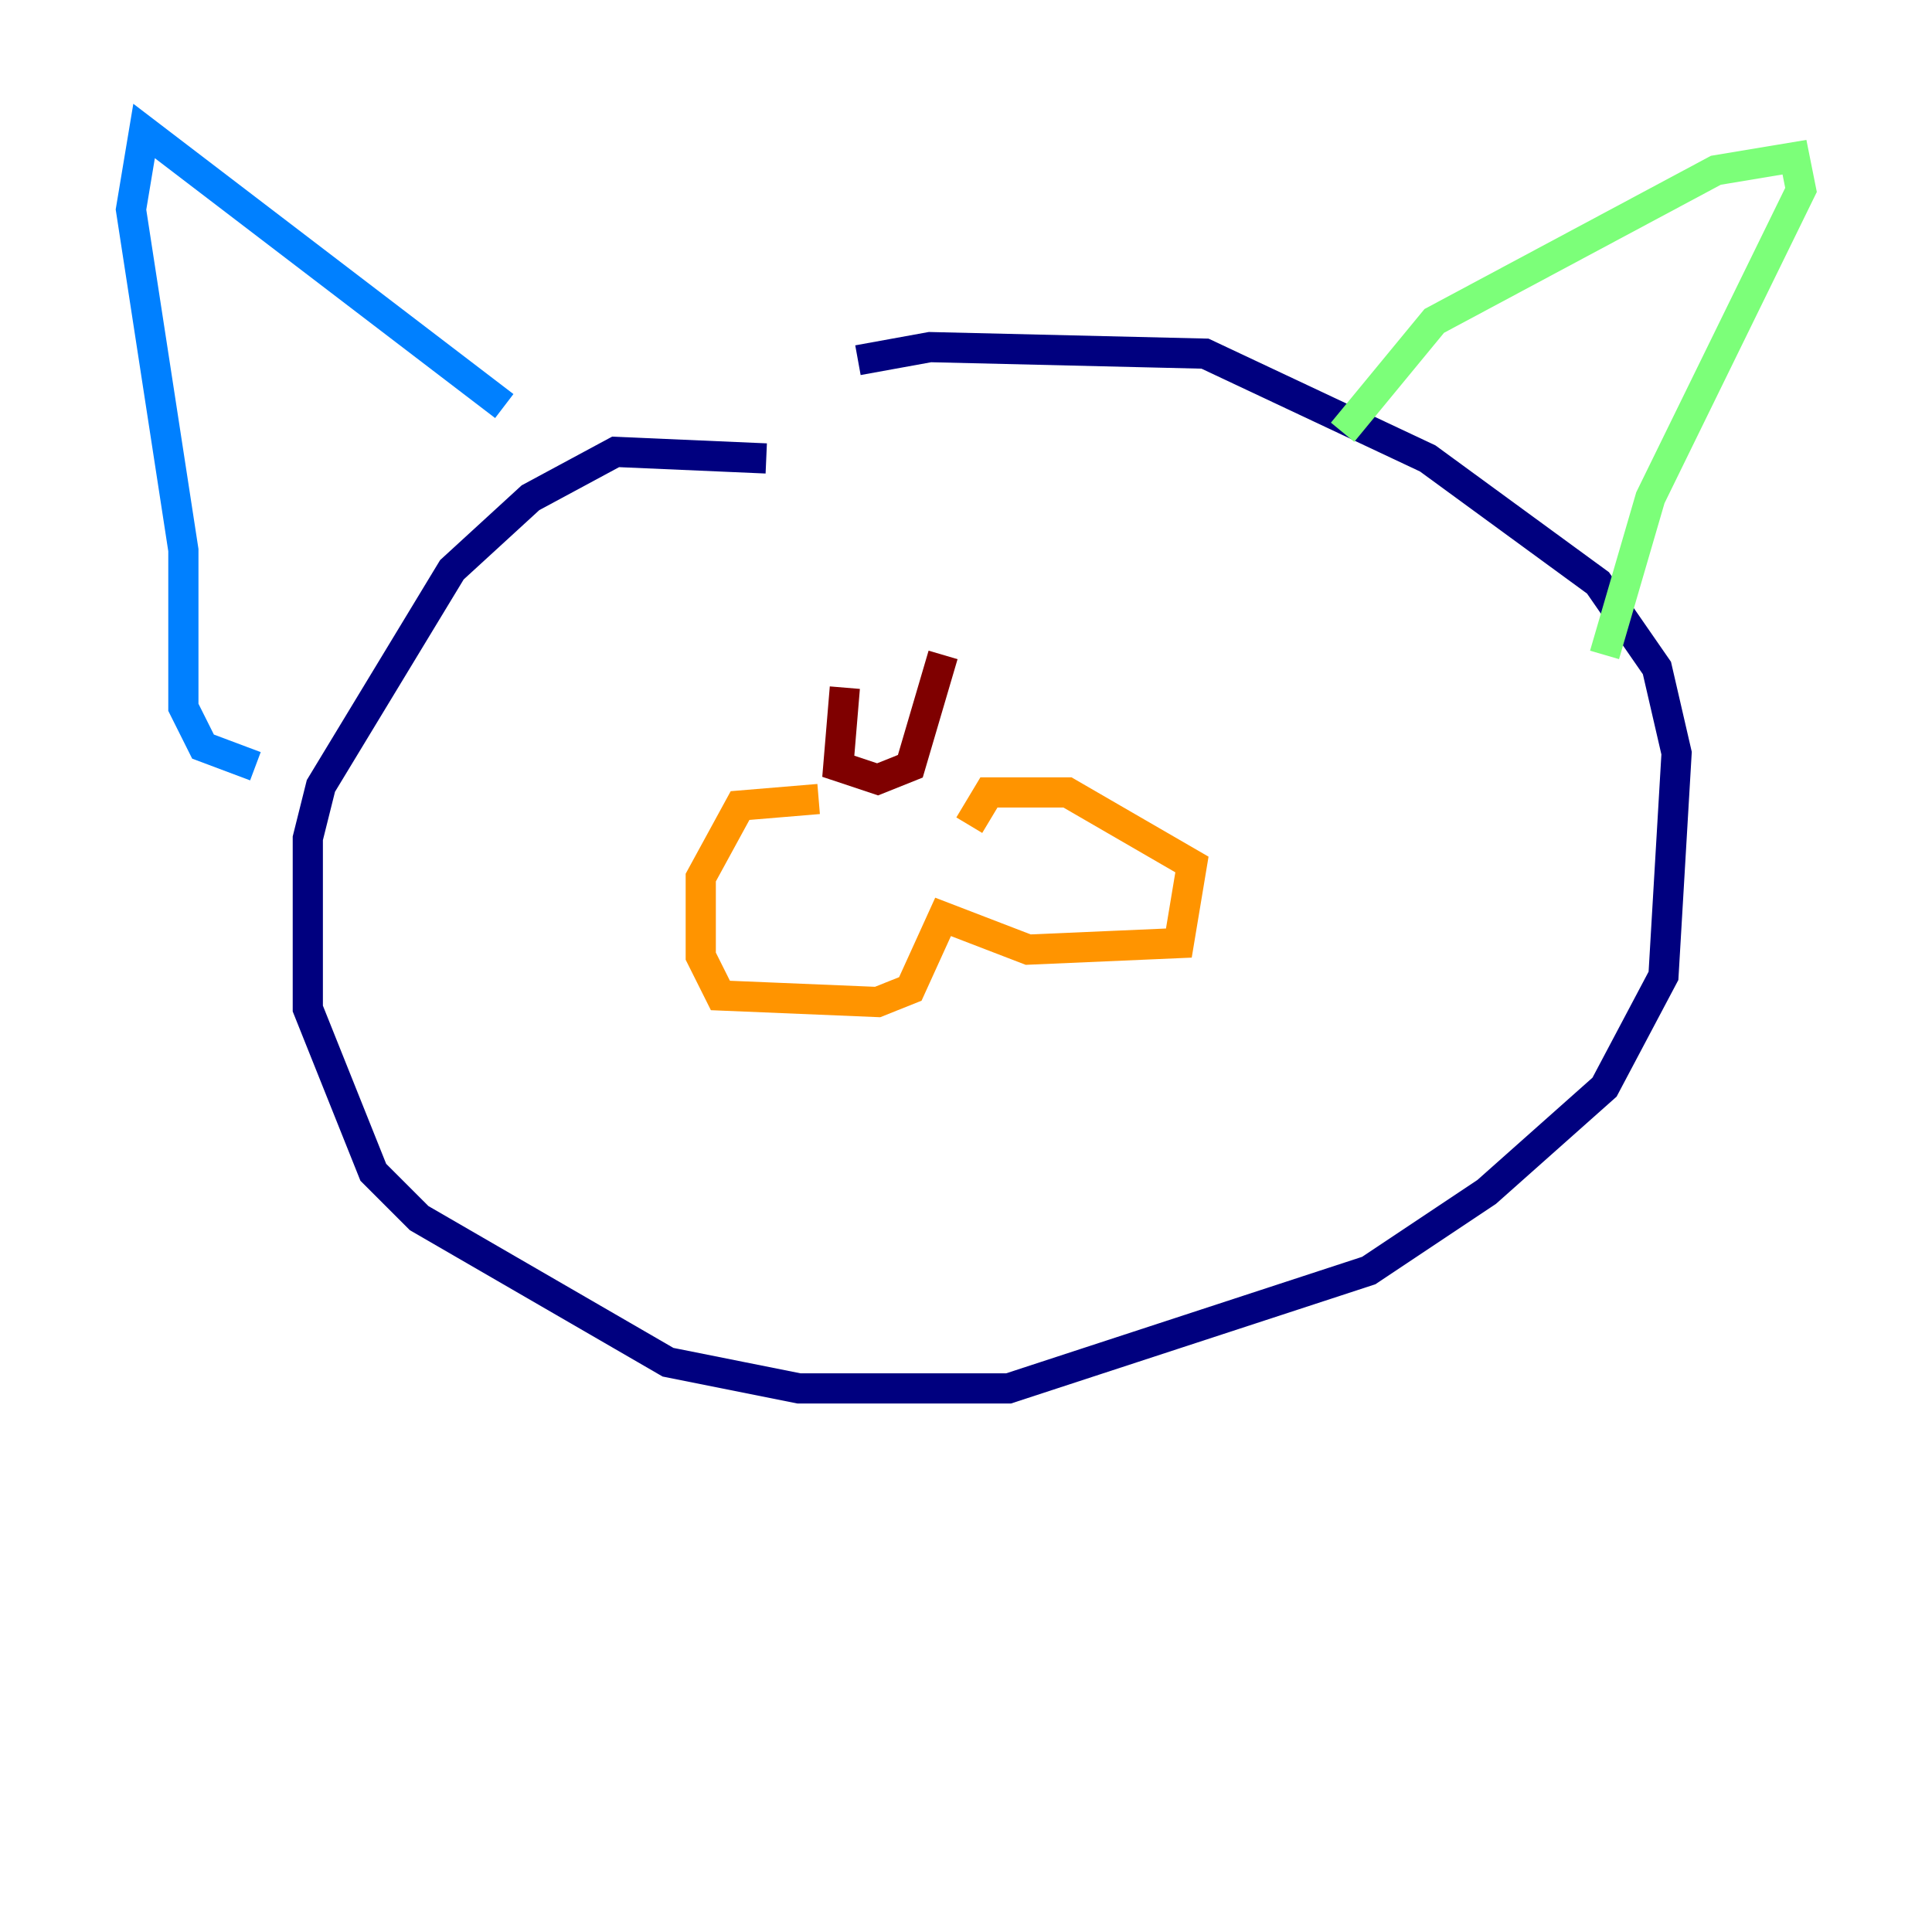 <?xml version="1.0" encoding="utf-8" ?>
<svg baseProfile="tiny" height="128" version="1.2" viewBox="0,0,128,128" width="128" xmlns="http://www.w3.org/2000/svg" xmlns:ev="http://www.w3.org/2001/xml-events" xmlns:xlink="http://www.w3.org/1999/xlink"><defs /><polyline fill="none" points="50.766,30.373 40.786,29.939 35.146,32.976 29.939,37.749 21.261,52.068 20.393,55.539 20.393,66.82 24.732,77.668 27.77,80.705 44.258,90.251 52.936,91.986 66.82,91.986 90.685,84.176 98.495,78.969 106.305,72.027 110.21,64.651 111.078,49.898 109.776,44.258 105.871,38.617 94.59,30.373 79.837,23.43 61.614,22.997 56.841,23.864" stroke="#00007f" stroke-width="2" /><polyline fill="none" points="33.41,26.902 9.546,8.678 8.678,13.885 12.149,36.447 12.149,46.861 13.451,49.464 16.922,50.766" stroke="#0080ff" stroke-width="2" /><polyline fill="none" points="88.949,28.637 95.024,21.261 113.681,11.281 118.888,10.414 119.322,12.583 109.342,32.976 106.305,43.39" stroke="#7cff79" stroke-width="2" /><polyline fill="none" points="54.237,52.936 49.031,53.37 46.427,58.142 46.427,63.349 47.729,65.953 58.142,66.386 60.312,65.519 62.481,60.746 68.122,62.915 78.102,62.481 78.969,57.275 70.725,52.502 65.519,52.502 64.217,54.671" stroke="#ff9400" stroke-width="2" /><polyline fill="none" points="55.973,45.559 55.539,50.766 58.142,51.634 60.312,50.766 62.481,43.39" stroke="#7f0000" stroke-width="2" /></svg>